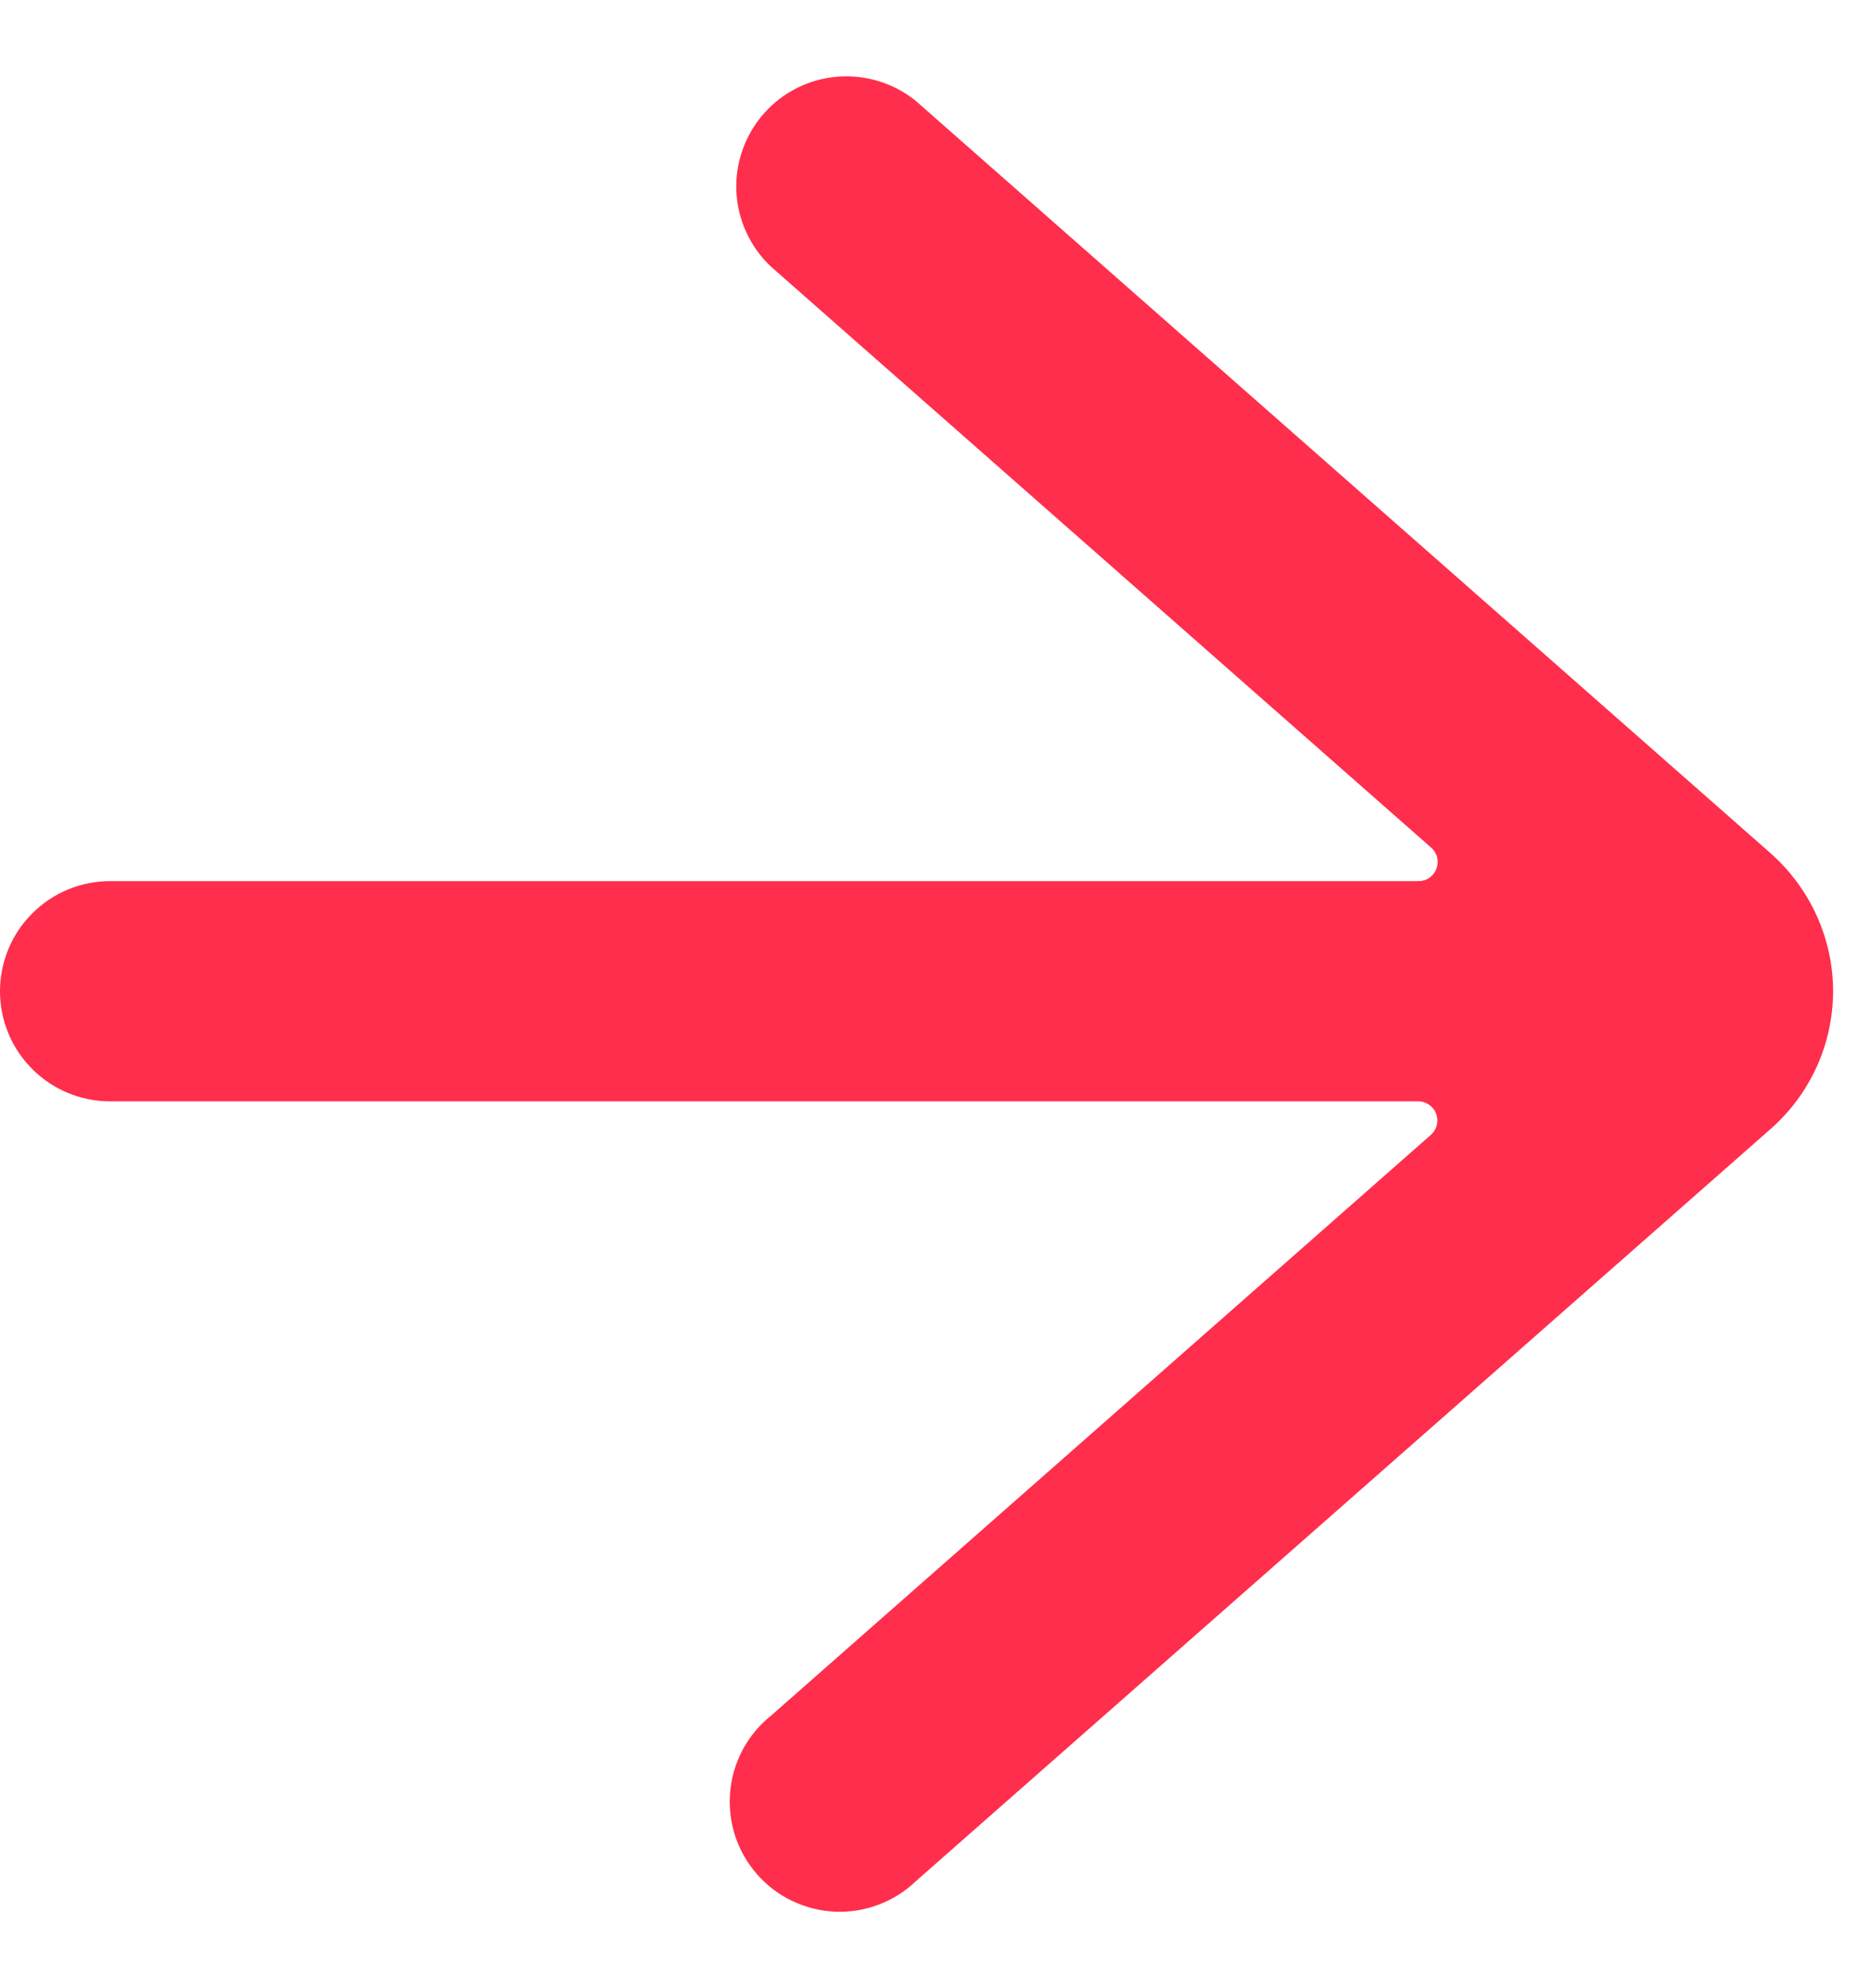 <svg width="16" height="17" viewBox="0 0 16 17" fill="none" xmlns="http://www.w3.org/2000/svg">
<path d="M15.676 8.475C15.675 8.253 15.628 8.033 15.536 7.83C15.444 7.627 15.31 7.446 15.144 7.298L7.834 0.865C7.646 0.711 7.404 0.636 7.161 0.656C6.918 0.675 6.692 0.789 6.531 0.972C6.37 1.156 6.286 1.394 6.297 1.638C6.309 1.882 6.415 2.112 6.592 2.279L12.239 7.248C12.264 7.27 12.282 7.299 12.29 7.331C12.297 7.363 12.295 7.397 12.284 7.428C12.272 7.459 12.251 7.486 12.224 7.505C12.197 7.524 12.165 7.534 12.131 7.534H0.942C0.692 7.534 0.452 7.633 0.276 7.81C0.099 7.986 0 8.226 0 8.475C0 8.725 0.099 8.965 0.276 9.141C0.452 9.318 0.692 9.417 0.942 9.417H12.13C12.163 9.417 12.195 9.428 12.222 9.447C12.249 9.466 12.27 9.492 12.281 9.523C12.293 9.554 12.295 9.588 12.287 9.62C12.279 9.652 12.262 9.681 12.237 9.703L6.59 14.673C6.491 14.752 6.41 14.851 6.35 14.963C6.291 15.075 6.254 15.198 6.244 15.325C6.233 15.451 6.248 15.579 6.287 15.7C6.327 15.82 6.391 15.931 6.475 16.027C6.558 16.122 6.661 16.2 6.775 16.254C6.89 16.309 7.014 16.34 7.141 16.346C7.268 16.351 7.394 16.331 7.513 16.286C7.632 16.241 7.741 16.173 7.832 16.085L15.143 9.652C15.31 9.505 15.444 9.324 15.536 9.121C15.628 8.918 15.675 8.698 15.676 8.475Z" fill="#FF2E4C"/>
</svg>
